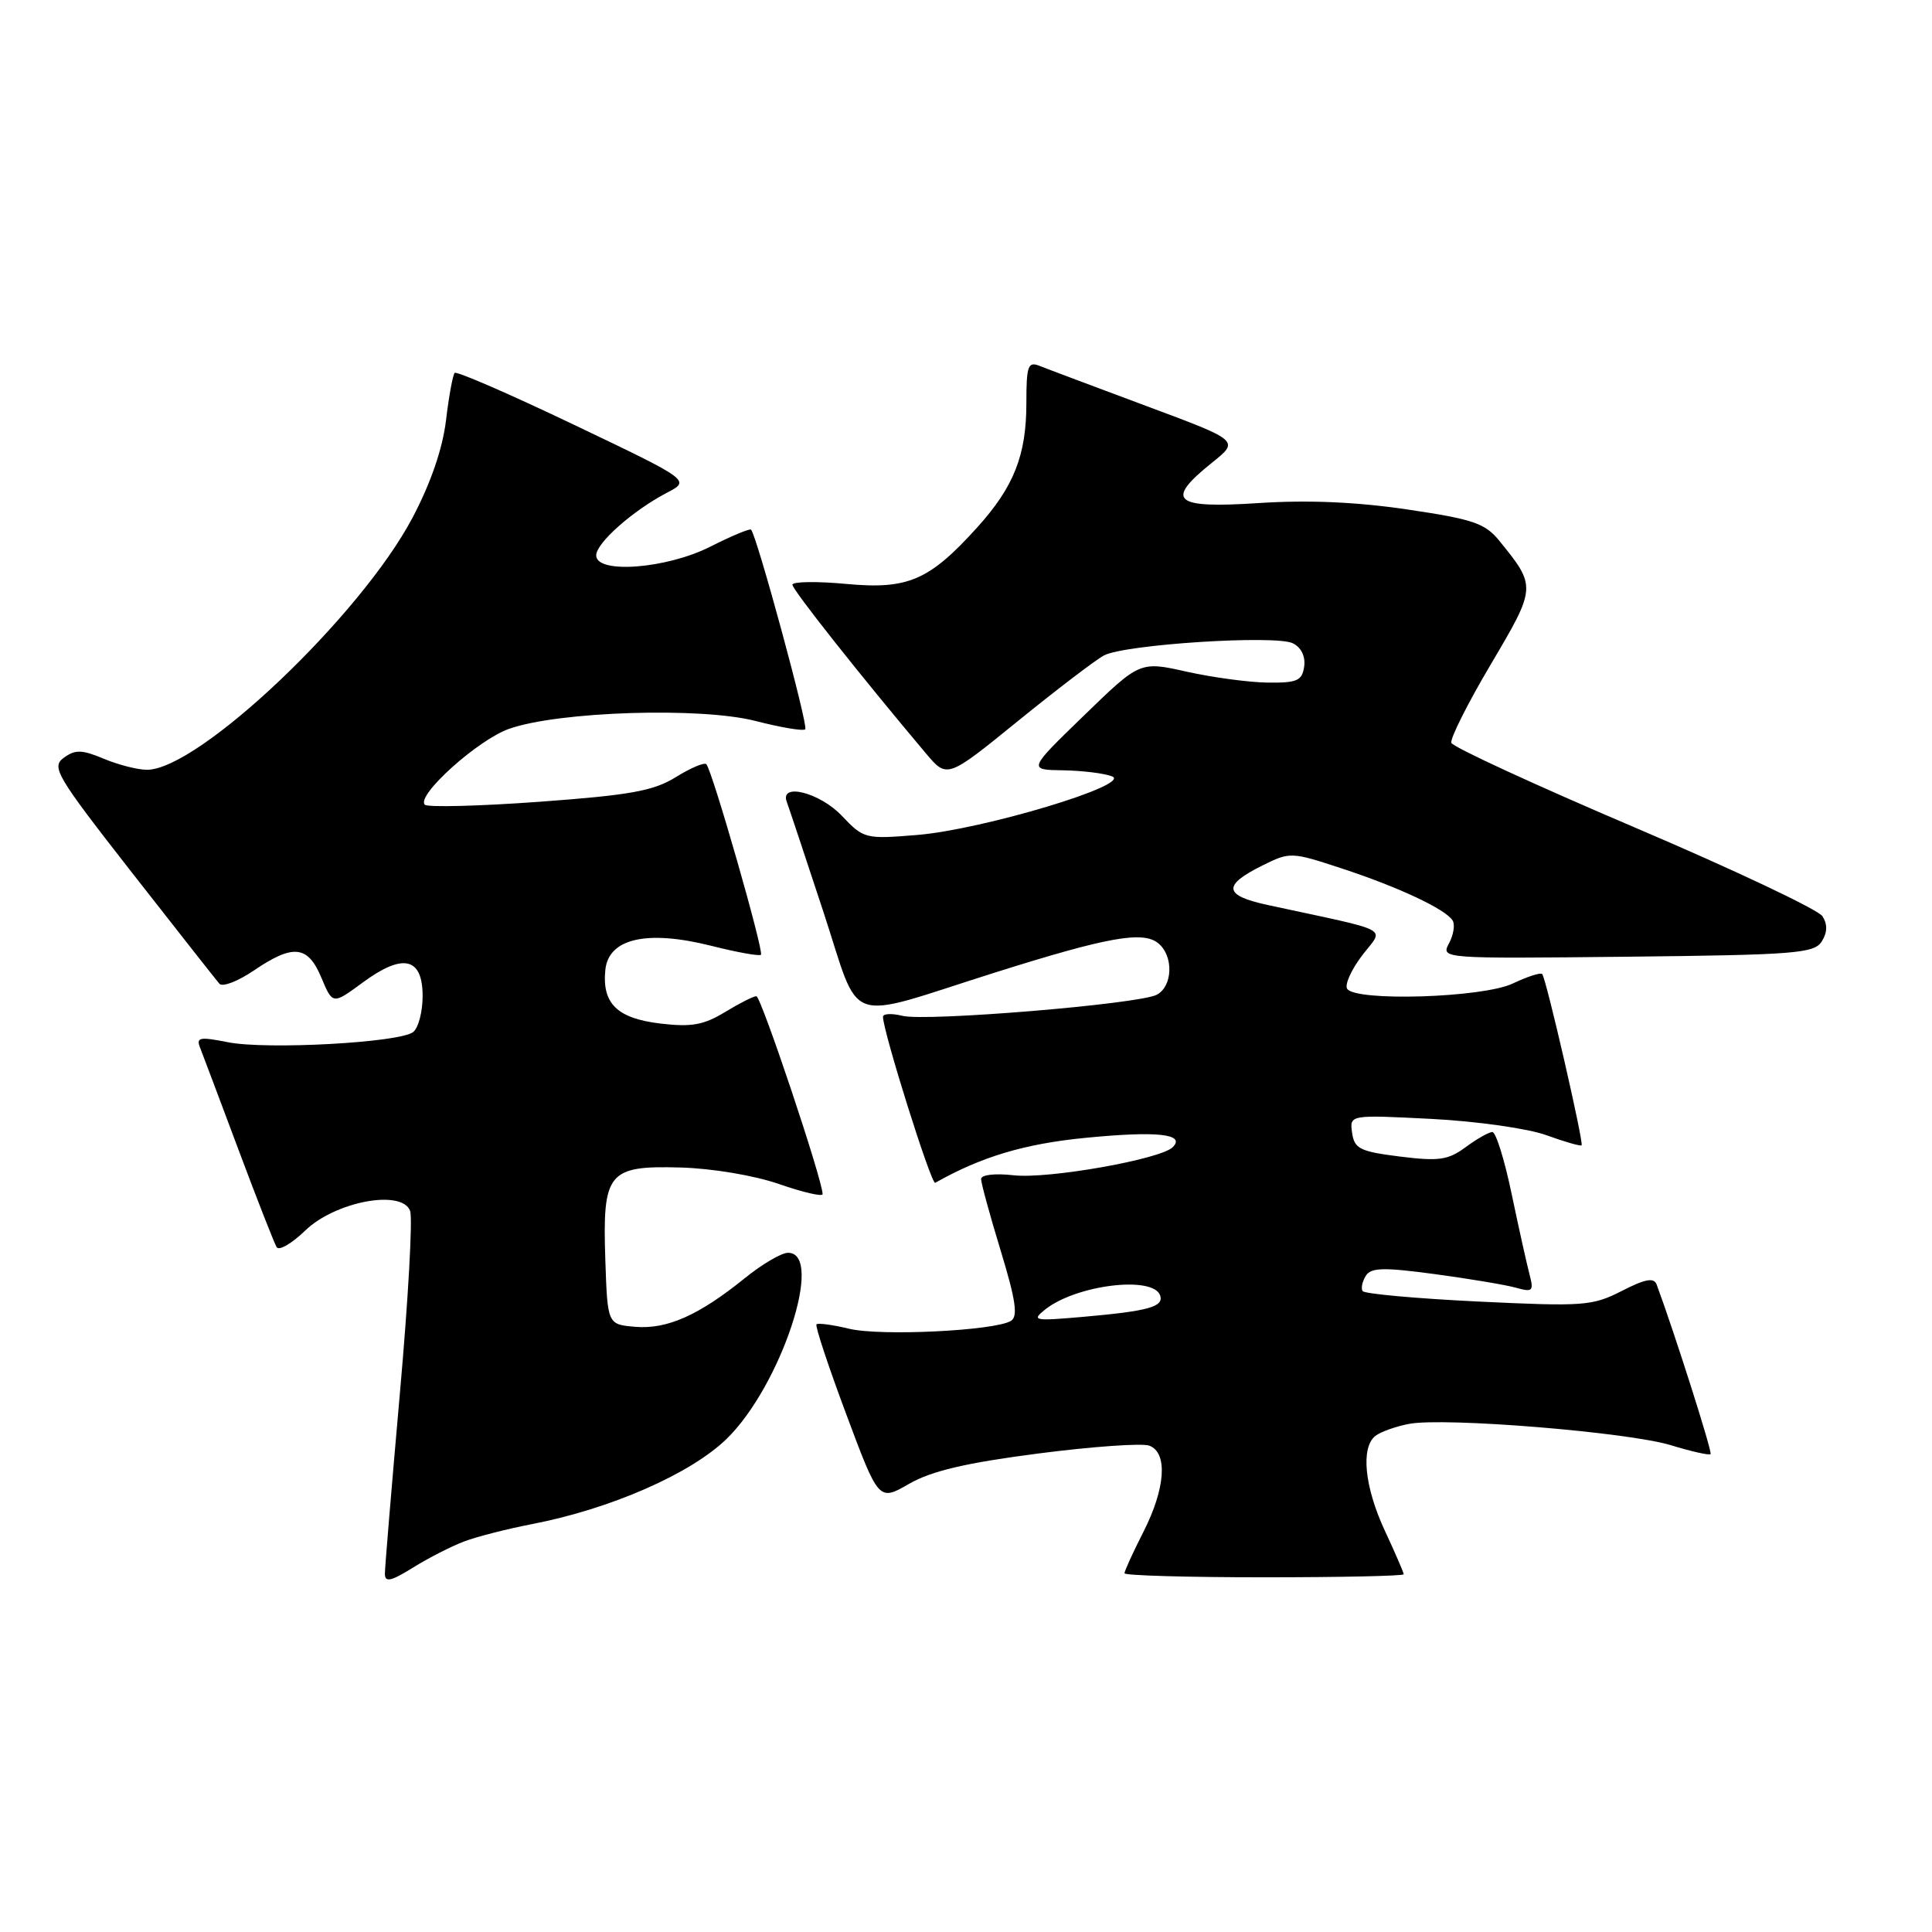 <?xml version="1.0" encoding="UTF-8" standalone="no"?>
<!DOCTYPE svg PUBLIC "-//W3C//DTD SVG 1.1//EN" "http://www.w3.org/Graphics/SVG/1.1/DTD/svg11.dtd" >
<svg xmlns="http://www.w3.org/2000/svg" xmlns:xlink="http://www.w3.org/1999/xlink" version="1.1" viewBox="0 0 256 256">
 <g >
 <path fill="currentColor"
d=" M 61.50 204.25 C 63.15 203.62 67.20 202.59 70.50 201.95 C 80.91 199.94 91.51 195.29 96.27 190.67 C 103.47 183.67 109.31 166.00 104.42 166.00 C 103.55 166.00 100.96 167.52 98.67 169.38 C 92.61 174.28 88.39 176.16 84.19 175.81 C 80.50 175.50 80.50 175.50 80.21 166.99 C 79.82 155.32 80.54 154.44 90.17 154.70 C 94.38 154.82 99.94 155.75 103.25 156.90 C 106.41 158.00 109.00 158.59 109.00 158.23 C 109.00 156.38 100.84 132.00 100.22 132.00 C 99.82 132.01 97.94 132.96 96.04 134.12 C 93.24 135.82 91.61 136.11 87.54 135.63 C 81.79 134.95 79.76 132.99 80.21 128.53 C 80.62 124.34 85.73 123.18 94.27 125.33 C 97.67 126.19 100.62 126.72 100.83 126.51 C 101.25 126.08 94.36 102.02 93.59 101.26 C 93.32 100.99 91.50 101.76 89.54 102.98 C 86.58 104.81 83.49 105.36 71.46 106.24 C 63.49 106.82 56.66 106.99 56.29 106.63 C 55.10 105.43 63.29 98.05 67.44 96.58 C 73.97 94.26 92.90 93.66 100.14 95.54 C 103.49 96.40 106.44 96.90 106.70 96.63 C 107.14 96.20 100.27 70.94 99.52 70.18 C 99.34 70.01 96.92 71.02 94.13 72.43 C 88.33 75.37 79.00 76.09 79.00 73.59 C 79.00 71.95 83.86 67.65 88.37 65.29 C 91.50 63.66 91.50 63.66 76.11 56.31 C 67.64 52.26 60.51 49.16 60.25 49.41 C 60.00 49.66 59.48 52.49 59.10 55.68 C 58.65 59.44 57.08 64.02 54.66 68.60 C 47.79 81.61 26.31 102.00 19.47 102.00 C 18.24 102.00 15.67 101.34 13.76 100.54 C 10.84 99.32 9.97 99.30 8.45 100.41 C 6.77 101.64 7.45 102.78 17.48 115.62 C 23.45 123.25 28.66 129.88 29.07 130.35 C 29.47 130.82 31.53 130.03 33.63 128.60 C 38.86 125.05 40.79 125.26 42.59 129.56 C 44.08 133.12 44.08 133.12 48.09 130.17 C 53.40 126.26 56.00 126.86 56.00 131.99 C 56.00 134.06 55.44 136.20 54.75 136.75 C 52.98 138.15 35.35 139.12 30.19 138.10 C 26.42 137.35 25.96 137.45 26.53 138.87 C 26.88 139.77 29.18 145.86 31.63 152.42 C 34.08 158.97 36.35 164.75 36.66 165.26 C 36.97 165.76 38.67 164.77 40.44 163.06 C 44.41 159.21 53.23 157.55 54.34 160.44 C 54.70 161.37 54.09 172.23 52.99 184.58 C 51.90 196.93 51.00 207.70 51.00 208.53 C 51.00 209.71 51.79 209.54 54.75 207.70 C 56.81 206.42 59.85 204.87 61.50 204.25 Z  M 186.00 208.60 C 186.00 208.38 184.88 205.79 183.51 202.85 C 180.80 197.03 180.28 191.81 182.25 190.26 C 182.94 189.72 184.95 189.01 186.71 188.67 C 191.42 187.78 215.71 189.76 221.41 191.50 C 224.12 192.33 226.48 192.86 226.66 192.68 C 226.92 192.42 221.85 176.50 219.52 170.22 C 219.16 169.25 218.03 169.45 214.89 171.06 C 210.99 173.05 209.82 173.13 195.85 172.46 C 187.66 172.06 180.77 171.44 180.55 171.07 C 180.32 170.71 180.51 169.80 180.97 169.06 C 181.65 167.95 183.31 167.91 190.15 168.83 C 194.74 169.45 199.58 170.26 200.91 170.64 C 203.07 171.25 203.25 171.07 202.68 168.91 C 202.33 167.58 201.26 162.79 200.31 158.25 C 199.37 153.71 198.21 150.00 197.75 150.00 C 197.29 150.00 195.70 150.90 194.21 152.00 C 191.88 153.72 190.66 153.89 185.50 153.25 C 180.19 152.58 179.46 152.22 179.16 150.10 C 178.82 147.71 178.82 147.71 189.66 148.26 C 195.68 148.57 202.46 149.53 204.91 150.42 C 207.33 151.30 209.43 151.90 209.57 151.76 C 209.88 151.44 204.88 129.67 204.35 129.07 C 204.15 128.83 202.39 129.40 200.45 130.32 C 196.50 132.21 179.57 132.74 178.50 131.01 C 178.17 130.46 179.06 128.48 180.49 126.60 C 183.40 122.78 184.88 123.57 167.95 119.91 C 162.13 118.65 161.96 117.32 167.30 114.67 C 170.93 112.87 171.12 112.88 177.75 115.06 C 185.31 117.54 191.55 120.47 192.48 121.97 C 192.82 122.51 192.60 123.88 192.00 125.00 C 190.92 127.03 191.03 127.03 215.60 126.77 C 237.85 126.53 240.39 126.33 241.39 124.75 C 242.14 123.56 242.17 122.49 241.49 121.41 C 240.93 120.53 229.72 115.23 216.56 109.62 C 203.40 104.01 192.49 98.98 192.31 98.43 C 192.13 97.88 194.48 93.19 197.55 88.01 C 203.59 77.79 203.59 77.72 198.67 71.66 C 196.78 69.33 195.20 68.80 186.50 67.51 C 179.76 66.51 173.33 66.23 166.75 66.66 C 155.49 67.40 154.30 66.36 160.62 61.29 C 164.24 58.39 164.24 58.39 151.87 53.79 C 145.07 51.25 138.71 48.87 137.75 48.48 C 136.21 47.87 136.00 48.45 136.00 53.43 C 136.00 60.31 134.34 64.51 129.50 69.87 C 123.13 76.92 120.31 78.14 112.10 77.37 C 108.20 77.01 105.00 77.06 105.00 77.48 C 105.00 78.14 114.03 89.55 122.69 99.83 C 125.50 103.16 125.50 103.16 134.87 95.55 C 140.03 91.36 145.16 87.45 146.28 86.85 C 149.00 85.39 169.02 84.10 171.31 85.24 C 172.42 85.79 173.00 86.98 172.81 88.32 C 172.54 90.20 171.88 90.49 168.00 90.45 C 165.53 90.42 160.70 89.77 157.28 89.01 C 151.05 87.61 151.05 87.61 143.63 94.81 C 136.21 102.00 136.21 102.00 140.86 102.07 C 143.41 102.11 146.33 102.47 147.35 102.87 C 150.10 103.95 130.16 109.94 121.50 110.64 C 114.66 111.20 114.43 111.14 111.56 108.11 C 108.65 105.02 103.29 103.66 104.25 106.25 C 104.51 106.94 106.69 113.48 109.09 120.78 C 114.17 136.22 111.55 135.28 131.77 128.89 C 146.76 124.16 151.47 123.31 153.49 125.00 C 155.54 126.69 155.40 130.73 153.25 131.82 C 150.80 133.06 122.68 135.39 119.56 134.60 C 118.15 134.25 117.00 134.31 117.00 134.73 C 117.00 136.65 123.40 157.02 123.92 156.73 C 130.03 153.27 135.76 151.56 143.83 150.77 C 153.30 149.84 157.15 150.25 155.39 152.01 C 153.79 153.61 138.88 156.25 134.32 155.73 C 131.83 155.45 130.00 155.66 130.00 156.23 C 130.00 156.77 131.17 161.05 132.60 165.73 C 134.59 172.27 134.91 174.44 133.96 175.02 C 131.84 176.33 116.70 177.07 112.53 176.07 C 110.34 175.54 108.39 175.28 108.19 175.48 C 107.98 175.68 109.76 181.04 112.13 187.39 C 116.44 198.93 116.44 198.93 120.47 196.61 C 123.43 194.91 127.98 193.84 137.55 192.60 C 144.73 191.67 151.37 191.20 152.30 191.56 C 154.76 192.51 154.44 197.21 151.50 203.00 C 150.12 205.71 149.00 208.17 149.00 208.47 C 149.00 208.76 157.32 209.00 167.50 209.00 C 177.68 209.00 186.00 208.82 186.00 208.60 Z  M 138.47 173.53 C 142.58 170.24 152.85 168.99 153.73 171.67 C 154.22 173.16 152.14 173.73 143.50 174.49 C 137.02 175.06 136.65 174.99 138.47 173.53 Z "/>
</g>
</svg>